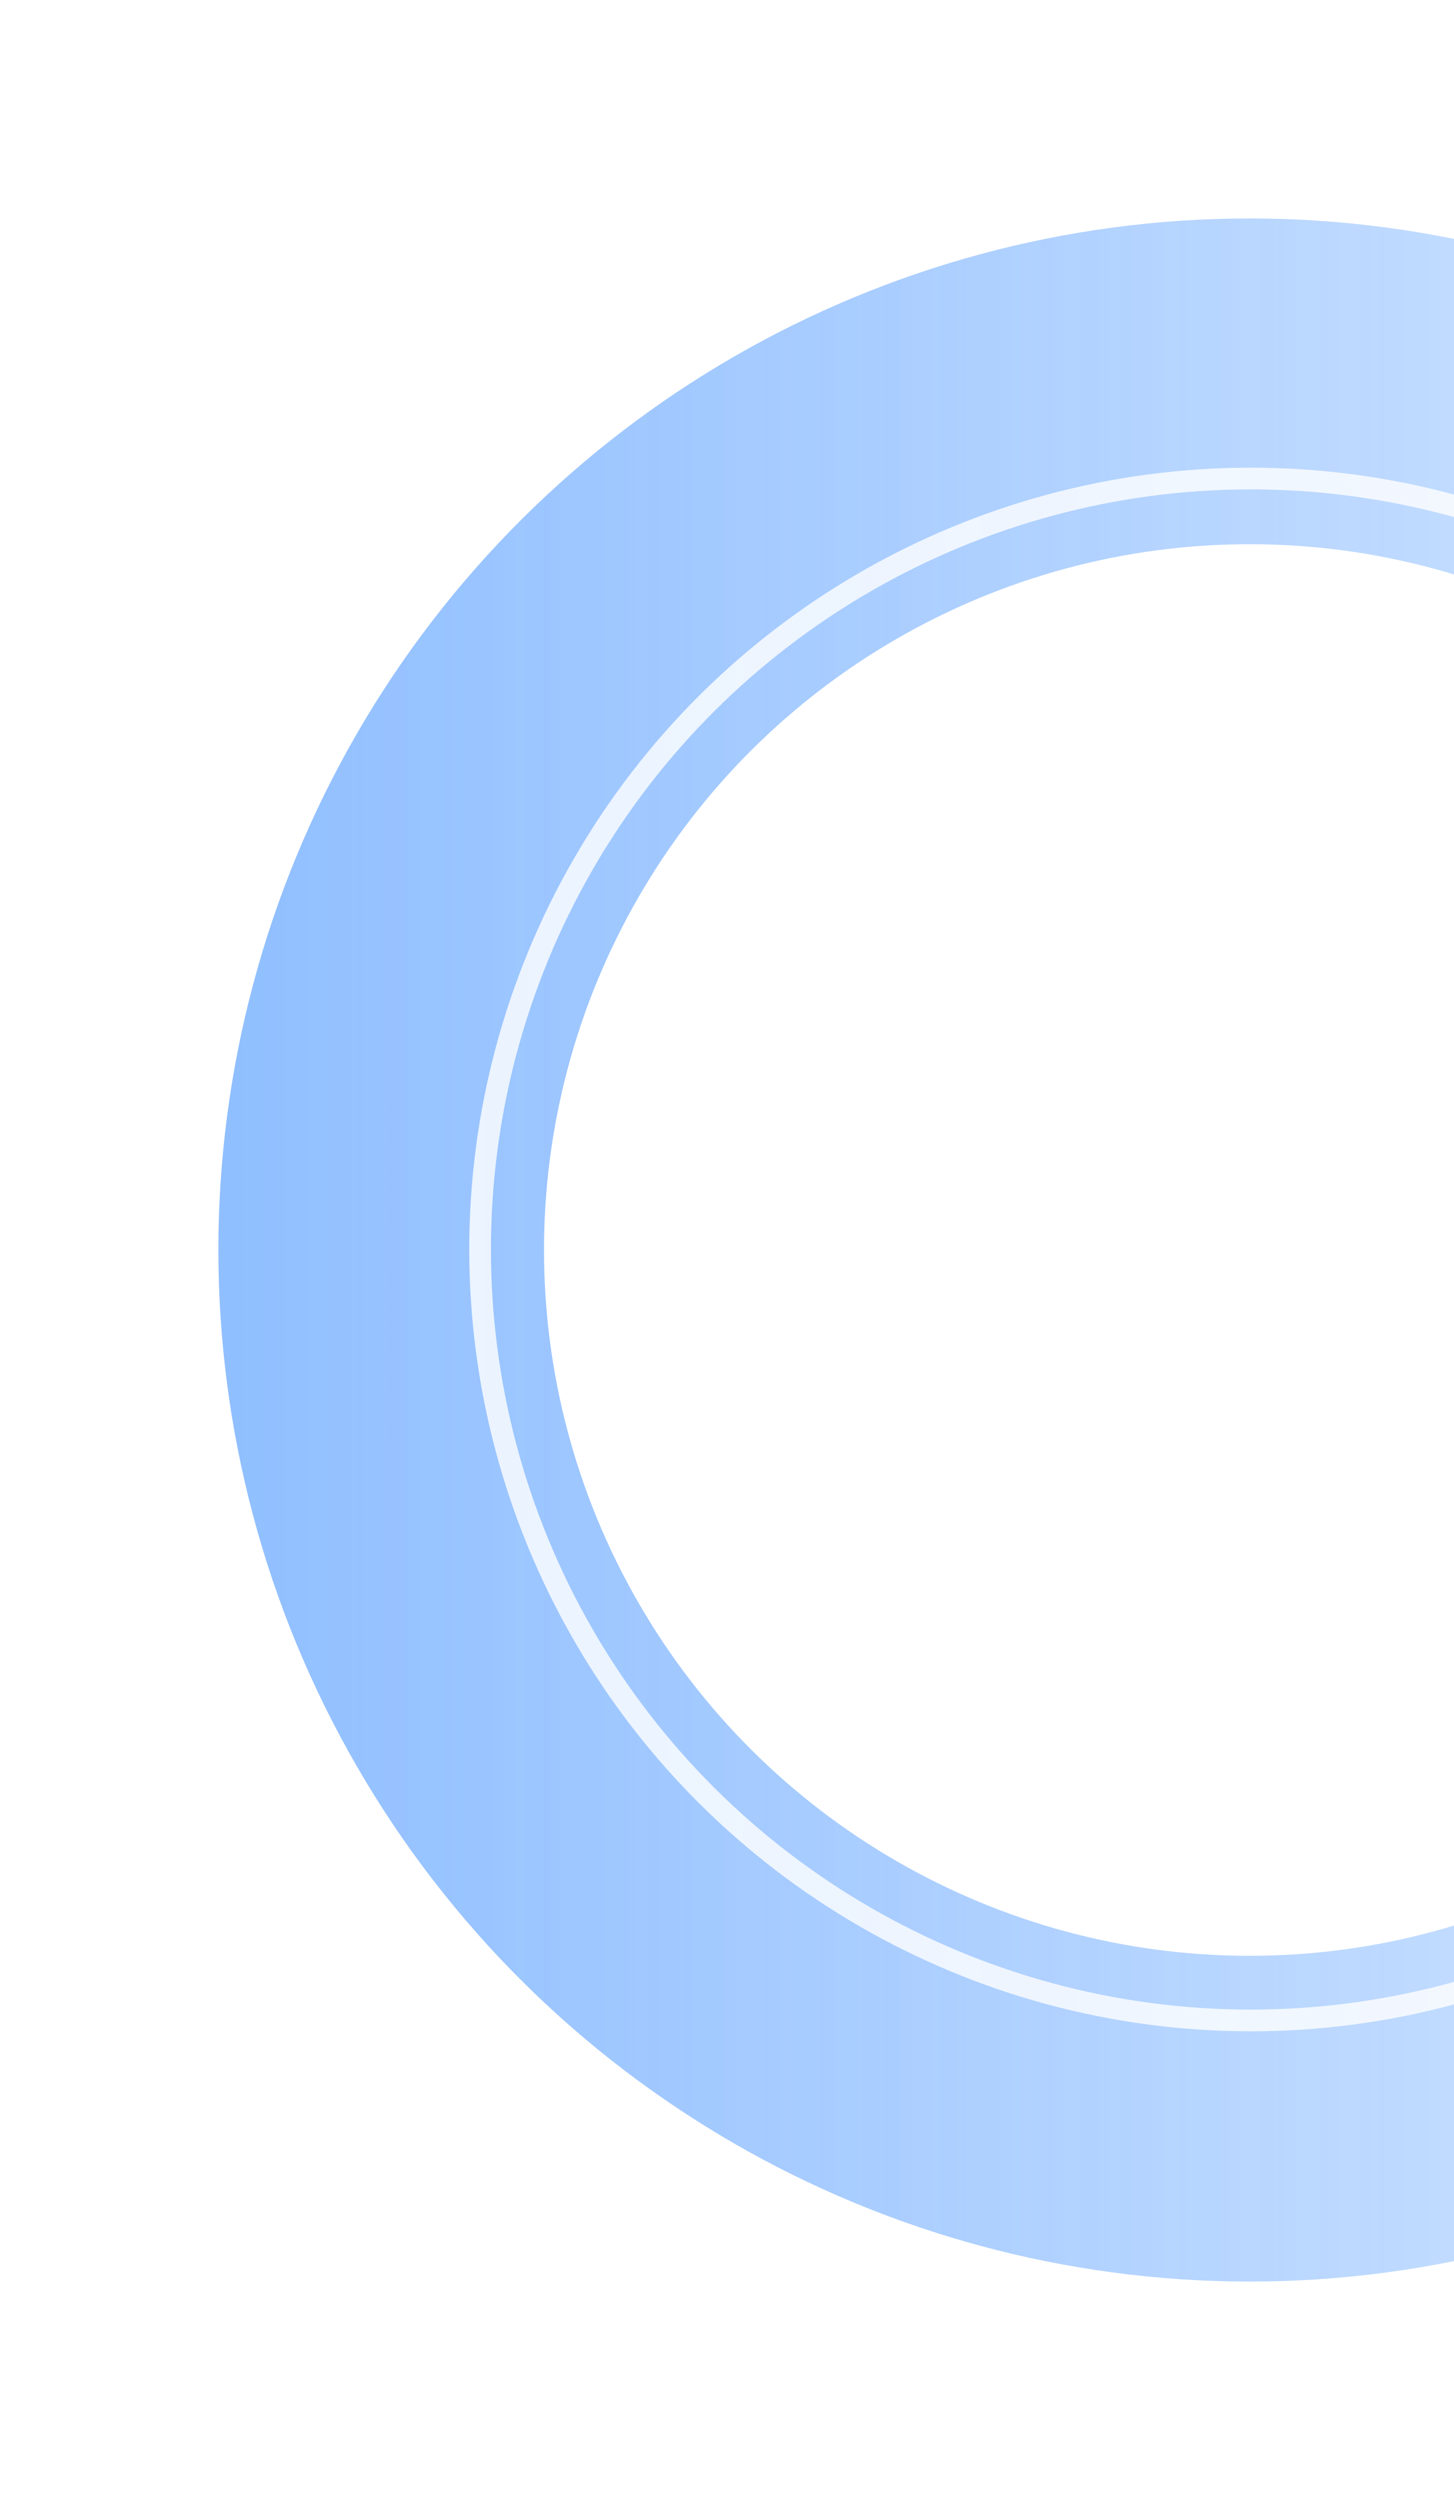 <svg width="505" height="868" viewBox="0 0 505 868" fill="none" xmlns="http://www.w3.org/2000/svg">
<g opacity="0.7">
<g opacity="0.8" filter="url(#filter0_fn_12_914)">
<circle cx="434" cy="434" r="301.605" transform="rotate(-30 434 434)" stroke="url(#paint0_linear_12_914)" stroke-width="113.102"/>
</g>
<g opacity="0.8" filter="url(#filter1_f_12_914)">
<circle cx="434.422" cy="433.818" r="267.674" transform="rotate(-30 434.422 433.818)" stroke="white" stroke-width="7.54"/>
</g>
</g>
<defs>
<filter id="filter0_fn_12_914" x="0.383" y="0.383" width="867.234" height="867.234" filterUnits="userSpaceOnUse" color-interpolation-filters="sRGB">
<feFlood flood-opacity="0" result="BackgroundImageFix"/>
<feBlend mode="normal" in="SourceGraphic" in2="BackgroundImageFix" result="shape"/>
<feGaussianBlur stdDeviation="37.701" result="effect1_foregroundBlur_12_914"/>
<feTurbulence type="fractalNoise" baseFrequency="0.663 0.663" stitchTiles="stitch" numOctaves="3" result="noise" seed="5130" />
<feColorMatrix in="noise" type="luminanceToAlpha" result="alphaNoise" />
<feComponentTransfer in="alphaNoise" result="coloredNoise1">
<feFuncA type="discrete" tableValues="1 1 1 1 1 1 1 1 1 1 1 1 1 1 1 1 1 1 1 1 1 1 1 1 1 1 1 1 1 1 1 1 1 1 1 1 1 1 1 1 1 1 1 1 1 1 1 1 1 1 1 0 0 0 0 0 0 0 0 0 0 0 0 0 0 0 0 0 0 0 0 0 0 0 0 0 0 0 0 0 0 0 0 0 0 0 0 0 0 0 0 0 0 0 0 0 0 0 0 0 "/>
</feComponentTransfer>
<feComposite operator="in" in2="effect1_foregroundBlur_12_914" in="coloredNoise1" result="noise1Clipped" />
<feFlood flood-color="rgba(58, 141, 255, 0.25)" result="color1Flood" />
<feComposite operator="in" in2="noise1Clipped" in="color1Flood" result="color1" />
<feMerge result="effect2_noise_12_914">
<feMergeNode in="effect1_foregroundBlur_12_914" />
<feMergeNode in="color1" />
</feMerge>
</filter>
<filter id="filter1_f_12_914" x="117.691" y="117.088" width="633.461" height="633.461" filterUnits="userSpaceOnUse" color-interpolation-filters="sRGB">
<feFlood flood-opacity="0" result="BackgroundImageFix"/>
<feBlend mode="normal" in="SourceGraphic" in2="BackgroundImageFix" result="shape"/>
<feGaussianBlur stdDeviation="22.62" result="effect1_foregroundBlur_12_914"/>
</filter>
<linearGradient id="paint0_linear_12_914" x1="132.936" y1="251.715" x2="722.56" y2="592.134" gradientUnits="userSpaceOnUse">
<stop stop-color="#3A8DFF"/>
<stop offset="1" stop-color="#3A8DFF" stop-opacity="0.3"/>
</linearGradient>
</defs>
</svg>
